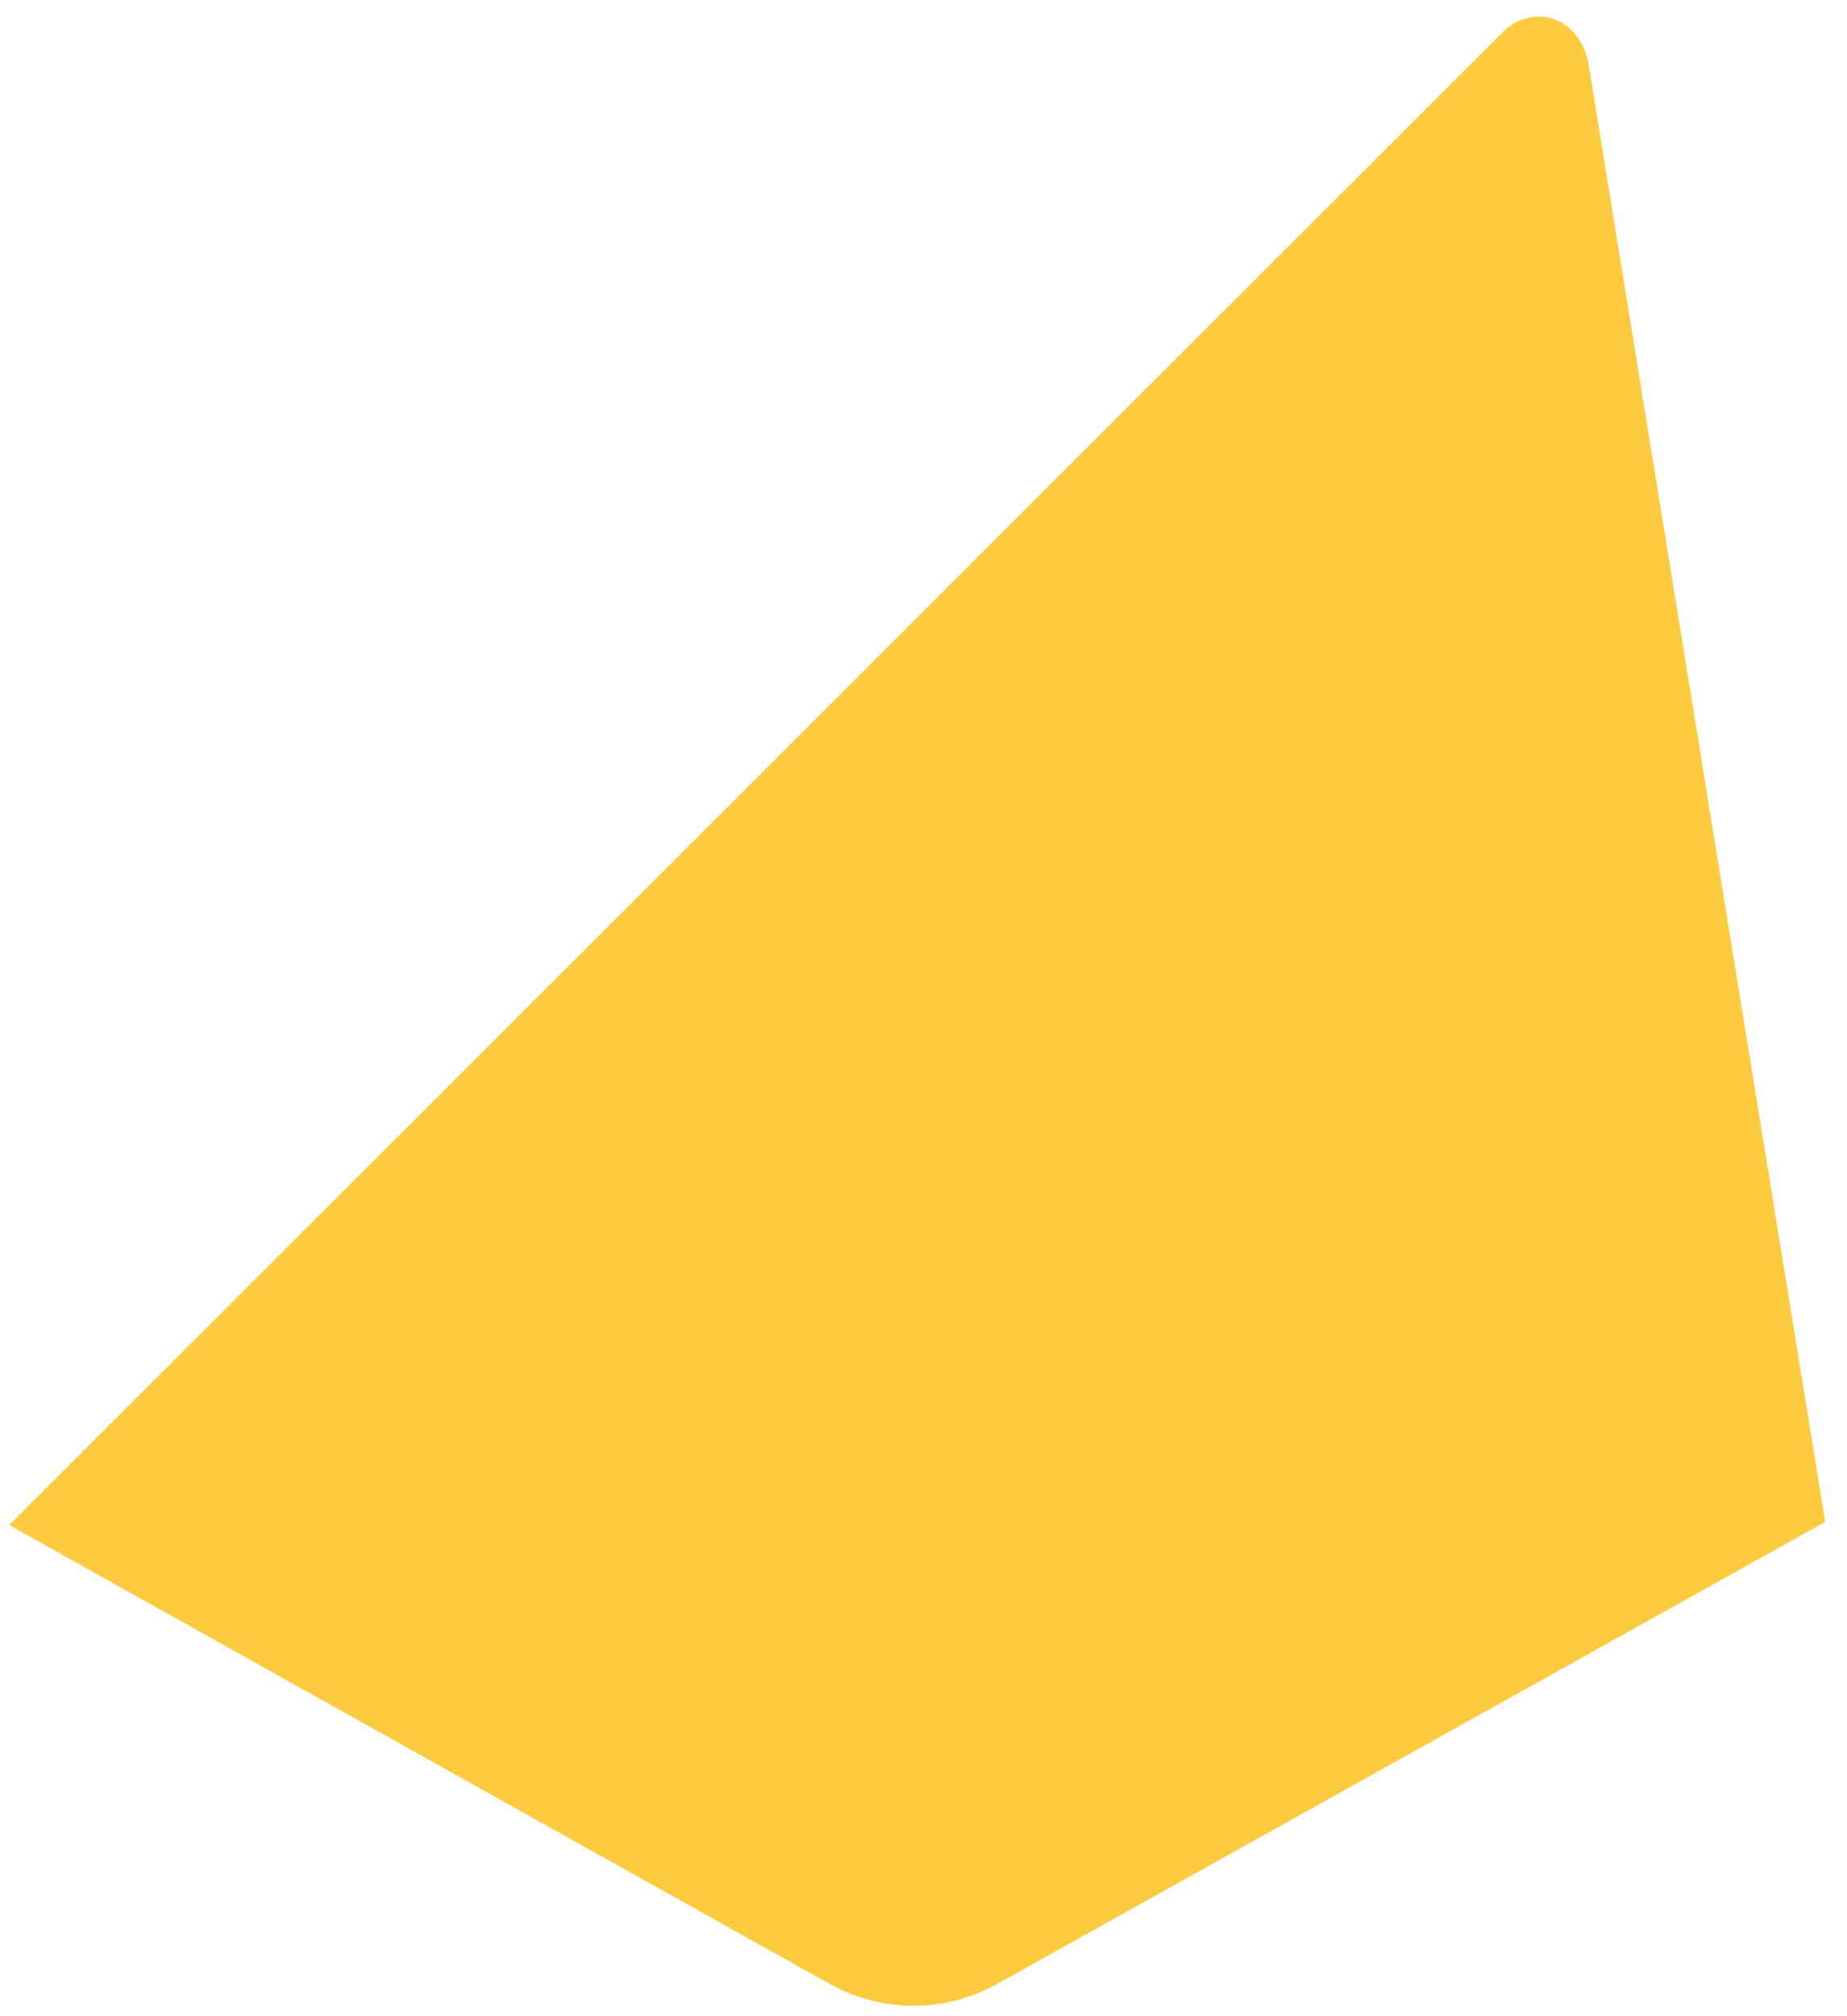 <svg width="22" height="24" viewBox="0 0 22 24" fill="none" xmlns="http://www.w3.org/2000/svg">
<path d="M21.74 18.116L18.923 0.771C18.835 0.228 18.277 0.003 17.889 0.393L0.11 18.154L9.883 23.616C10.188 23.786 10.531 23.876 10.88 23.876C11.229 23.876 11.572 23.787 11.877 23.616L21.74 18.116L21.74 18.116Z" fill="#FCCA3F"/>
</svg>
